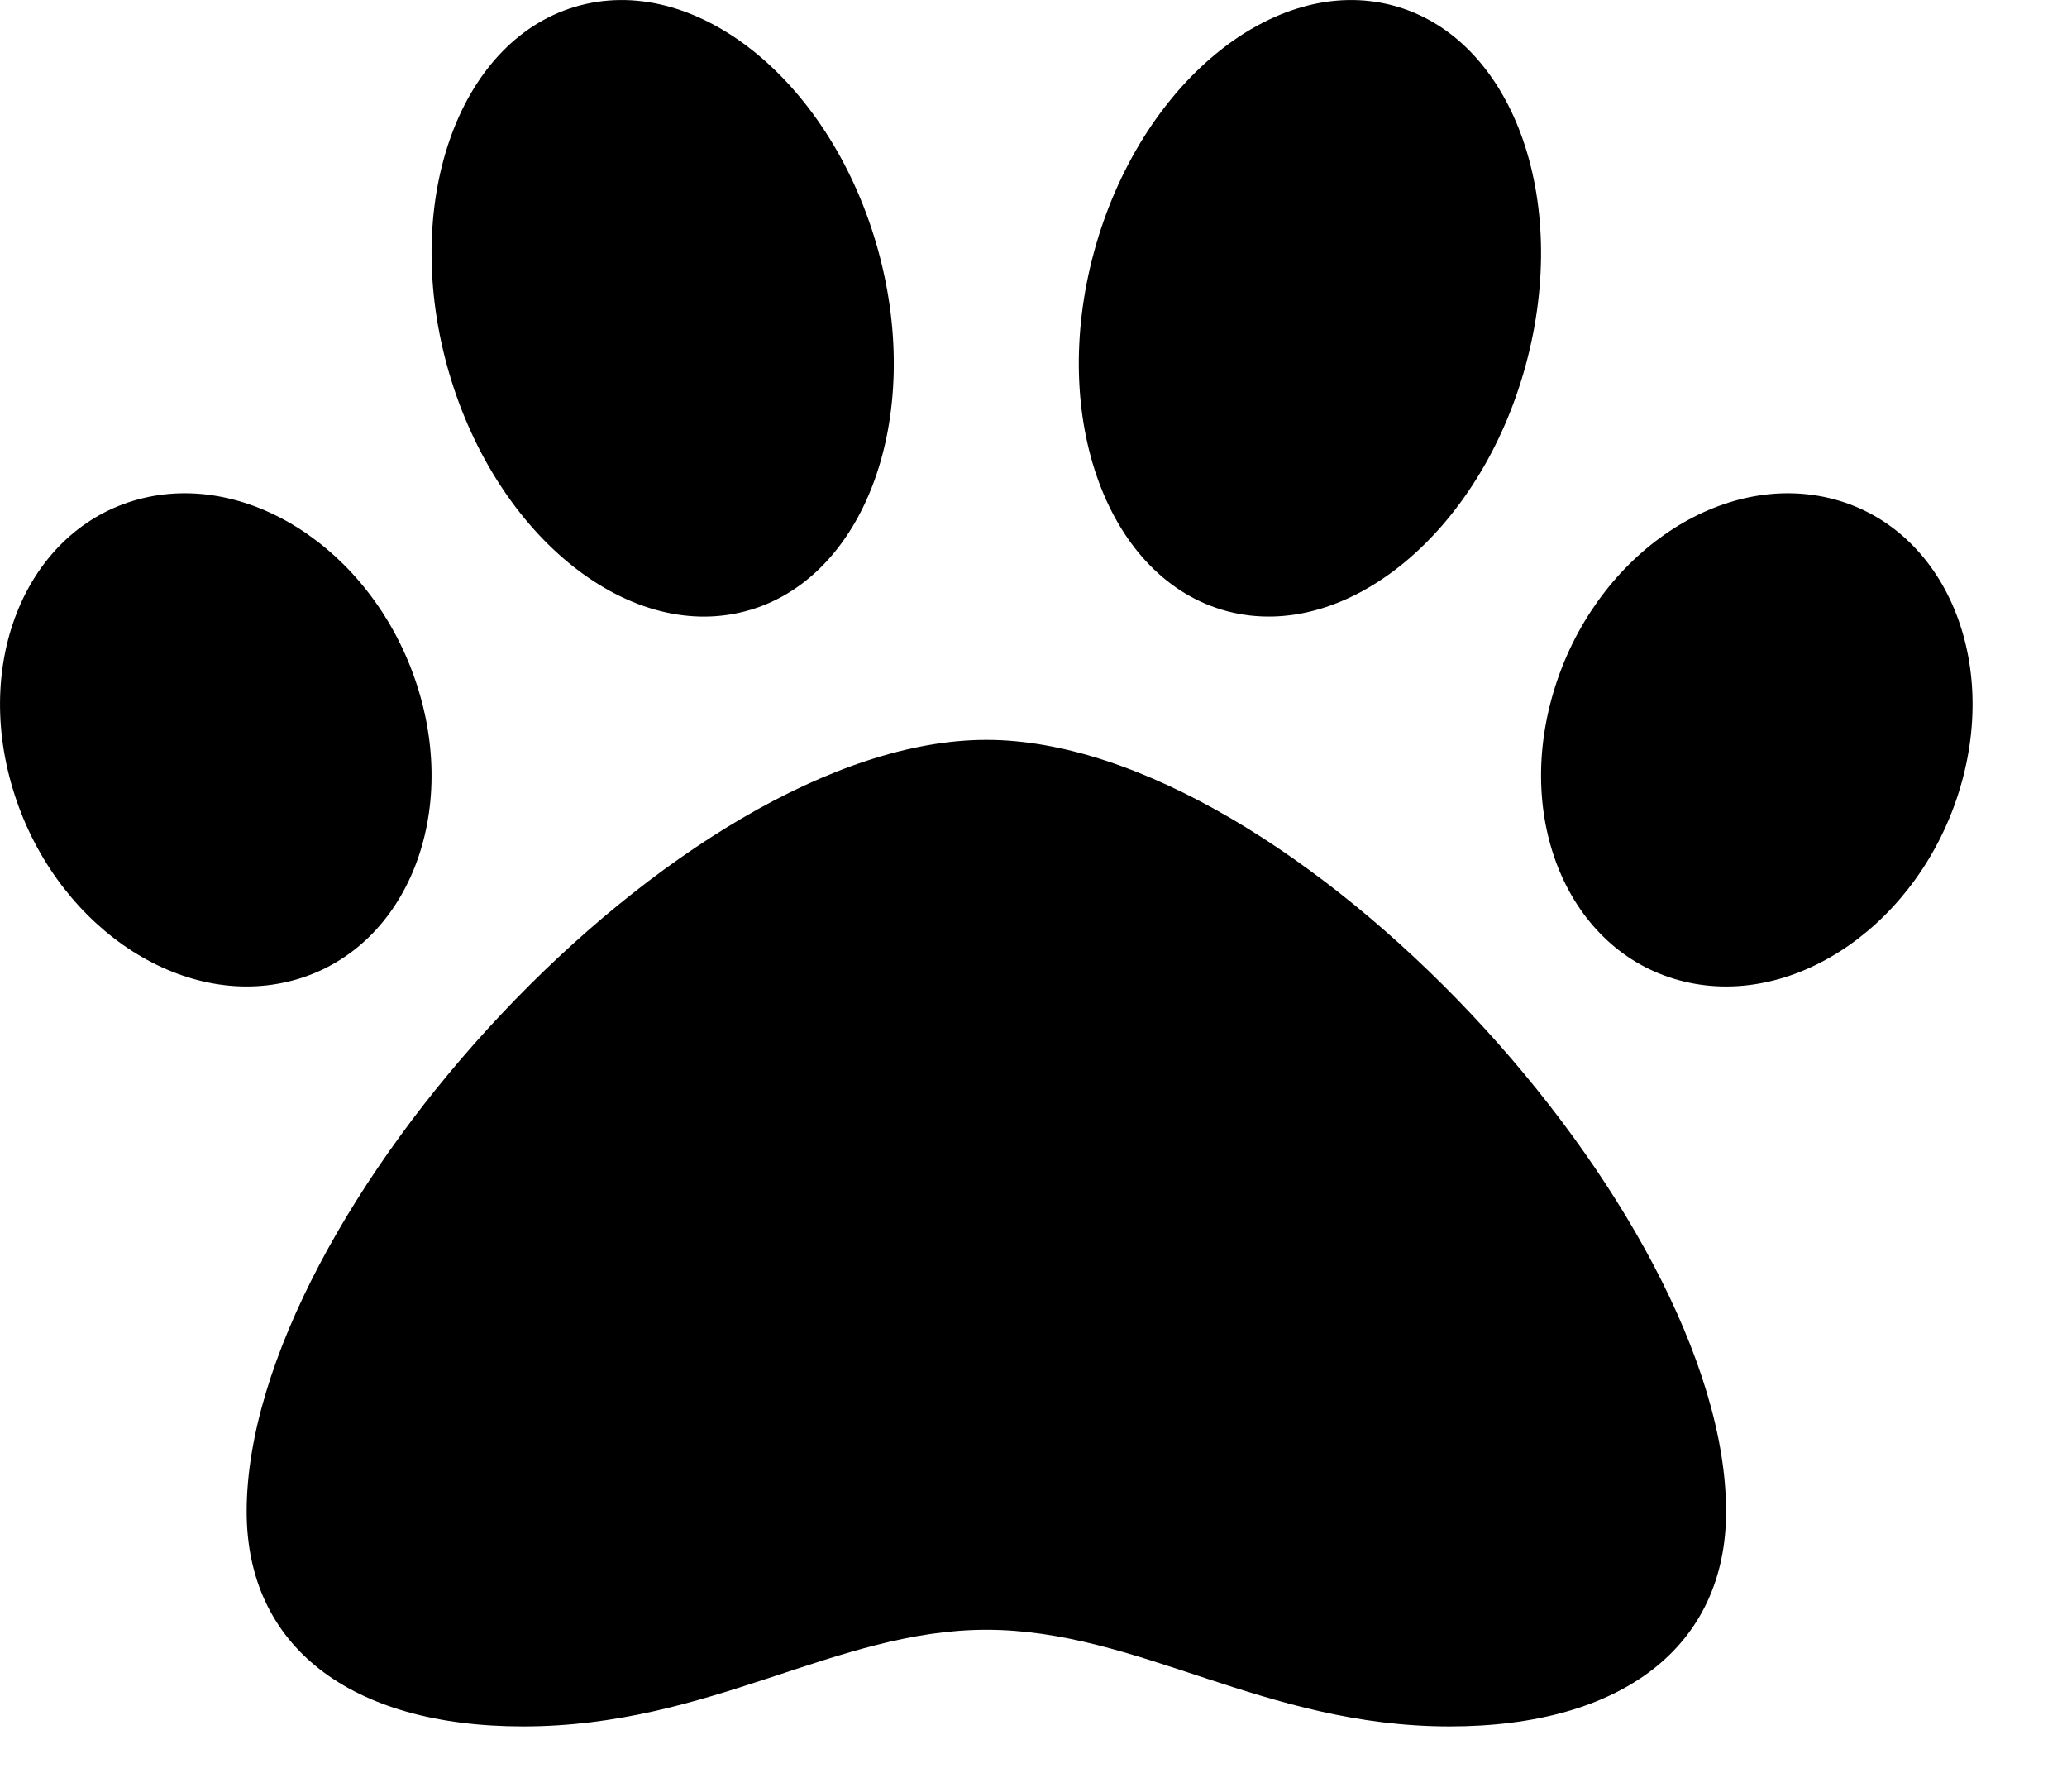<svg width="15" height="13" viewBox="0 0 15 13" fill="none" xmlns="http://www.w3.org/2000/svg">
<path d="M7.158 5.368C4.937 5.368 1.79 8.801 1.79 10.967C1.79 11.943 2.539 12.526 3.795 12.526C5.161 12.526 6.063 11.825 7.158 11.825C8.262 11.825 9.167 12.526 10.52 12.526C11.776 12.526 12.526 11.943 12.526 10.967C12.526 8.801 9.378 5.368 7.158 5.368ZM3.04 5.016C2.749 4.047 1.853 3.42 1.039 3.614C0.225 3.809 -0.199 4.752 0.092 5.721C0.382 6.689 1.278 7.317 2.092 7.122C2.907 6.928 3.331 5.985 3.04 5.016ZM5.409 4.435C6.274 4.207 6.706 3.038 6.375 1.825C6.044 0.611 5.075 -0.189 4.21 0.039C3.345 0.266 2.912 1.435 3.243 2.649C3.574 3.863 4.544 4.663 5.409 4.435ZM13.276 3.614C12.462 3.42 11.566 4.047 11.275 5.016C10.984 5.985 11.409 6.928 12.223 7.122C13.037 7.317 13.932 6.69 14.223 5.721C14.514 4.752 14.09 3.809 13.276 3.614ZM8.907 4.435C9.772 4.662 10.742 3.863 11.072 2.649C11.403 1.435 10.971 0.267 10.106 0.039C9.241 -0.189 8.271 0.611 7.94 1.825C7.609 3.038 8.042 4.207 8.907 4.435Z" fill="black"/>
</svg>
